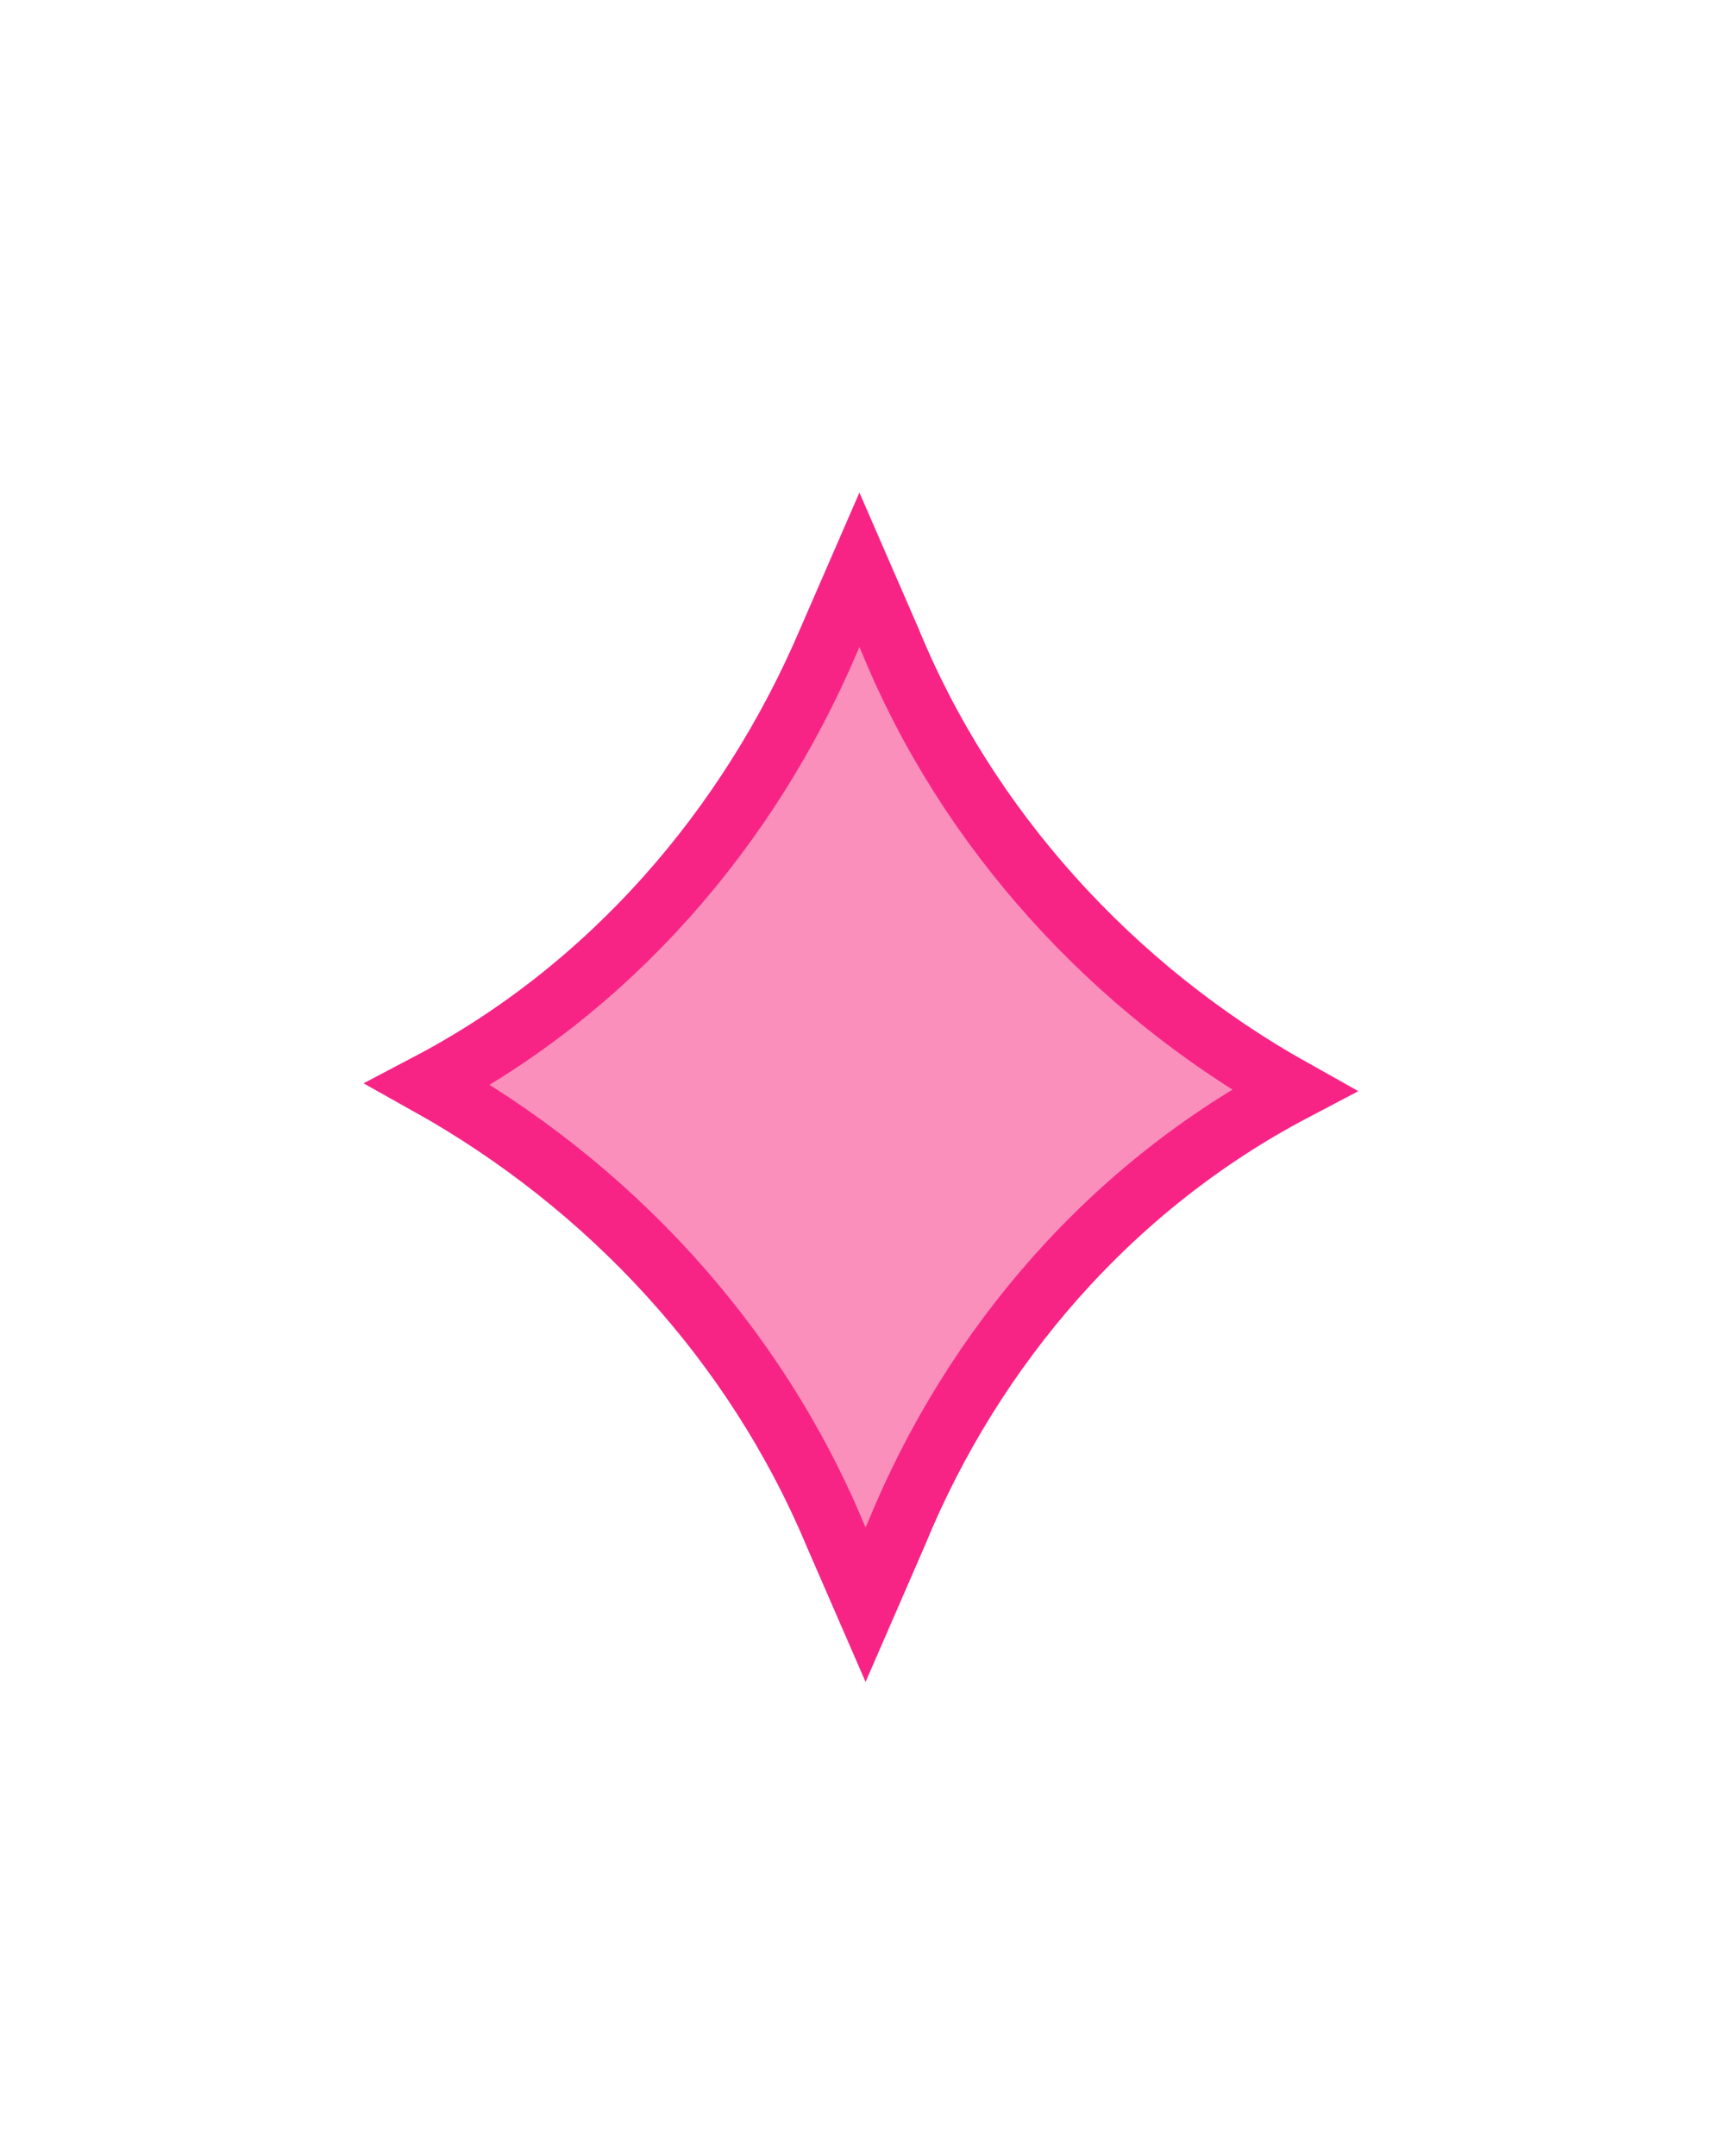 <?xml version="1.0" encoding="utf-8"?>
<!-- Generator: Adobe Illustrator 23.0.1, SVG Export Plug-In . SVG Version: 6.00 Build 0)  -->
<svg version="1.1" id="Layer_1" xmlns="http://www.w3.org/2000/svg" xmlns:xlink="http://www.w3.org/1999/xlink" x="0px" y="0px"
	 viewBox="0 0 56 70" style="enable-background:new 0 0 56 70;" xml:space="preserve">
<style type="text/css">
	.st0{fill:#F98FBA;stroke:#F72486;stroke-width:2;stroke-linecap:square;stroke-miterlimit:10;}
</style>
<title>pinkspark</title>
<path class="st0" d="M42,35.4L42,35.4c-5.9,3.1-10.4,8.3-12.9,14.4l-1,2.3l-1-2.3c-2.6-6.2-7.3-11.3-13.2-14.6l0,0
	c5.9-3.1,10.4-8.3,13-14.4l1-2.3l1,2.3C31.4,26.9,36.1,32.1,42,35.4z"/>
</svg>
